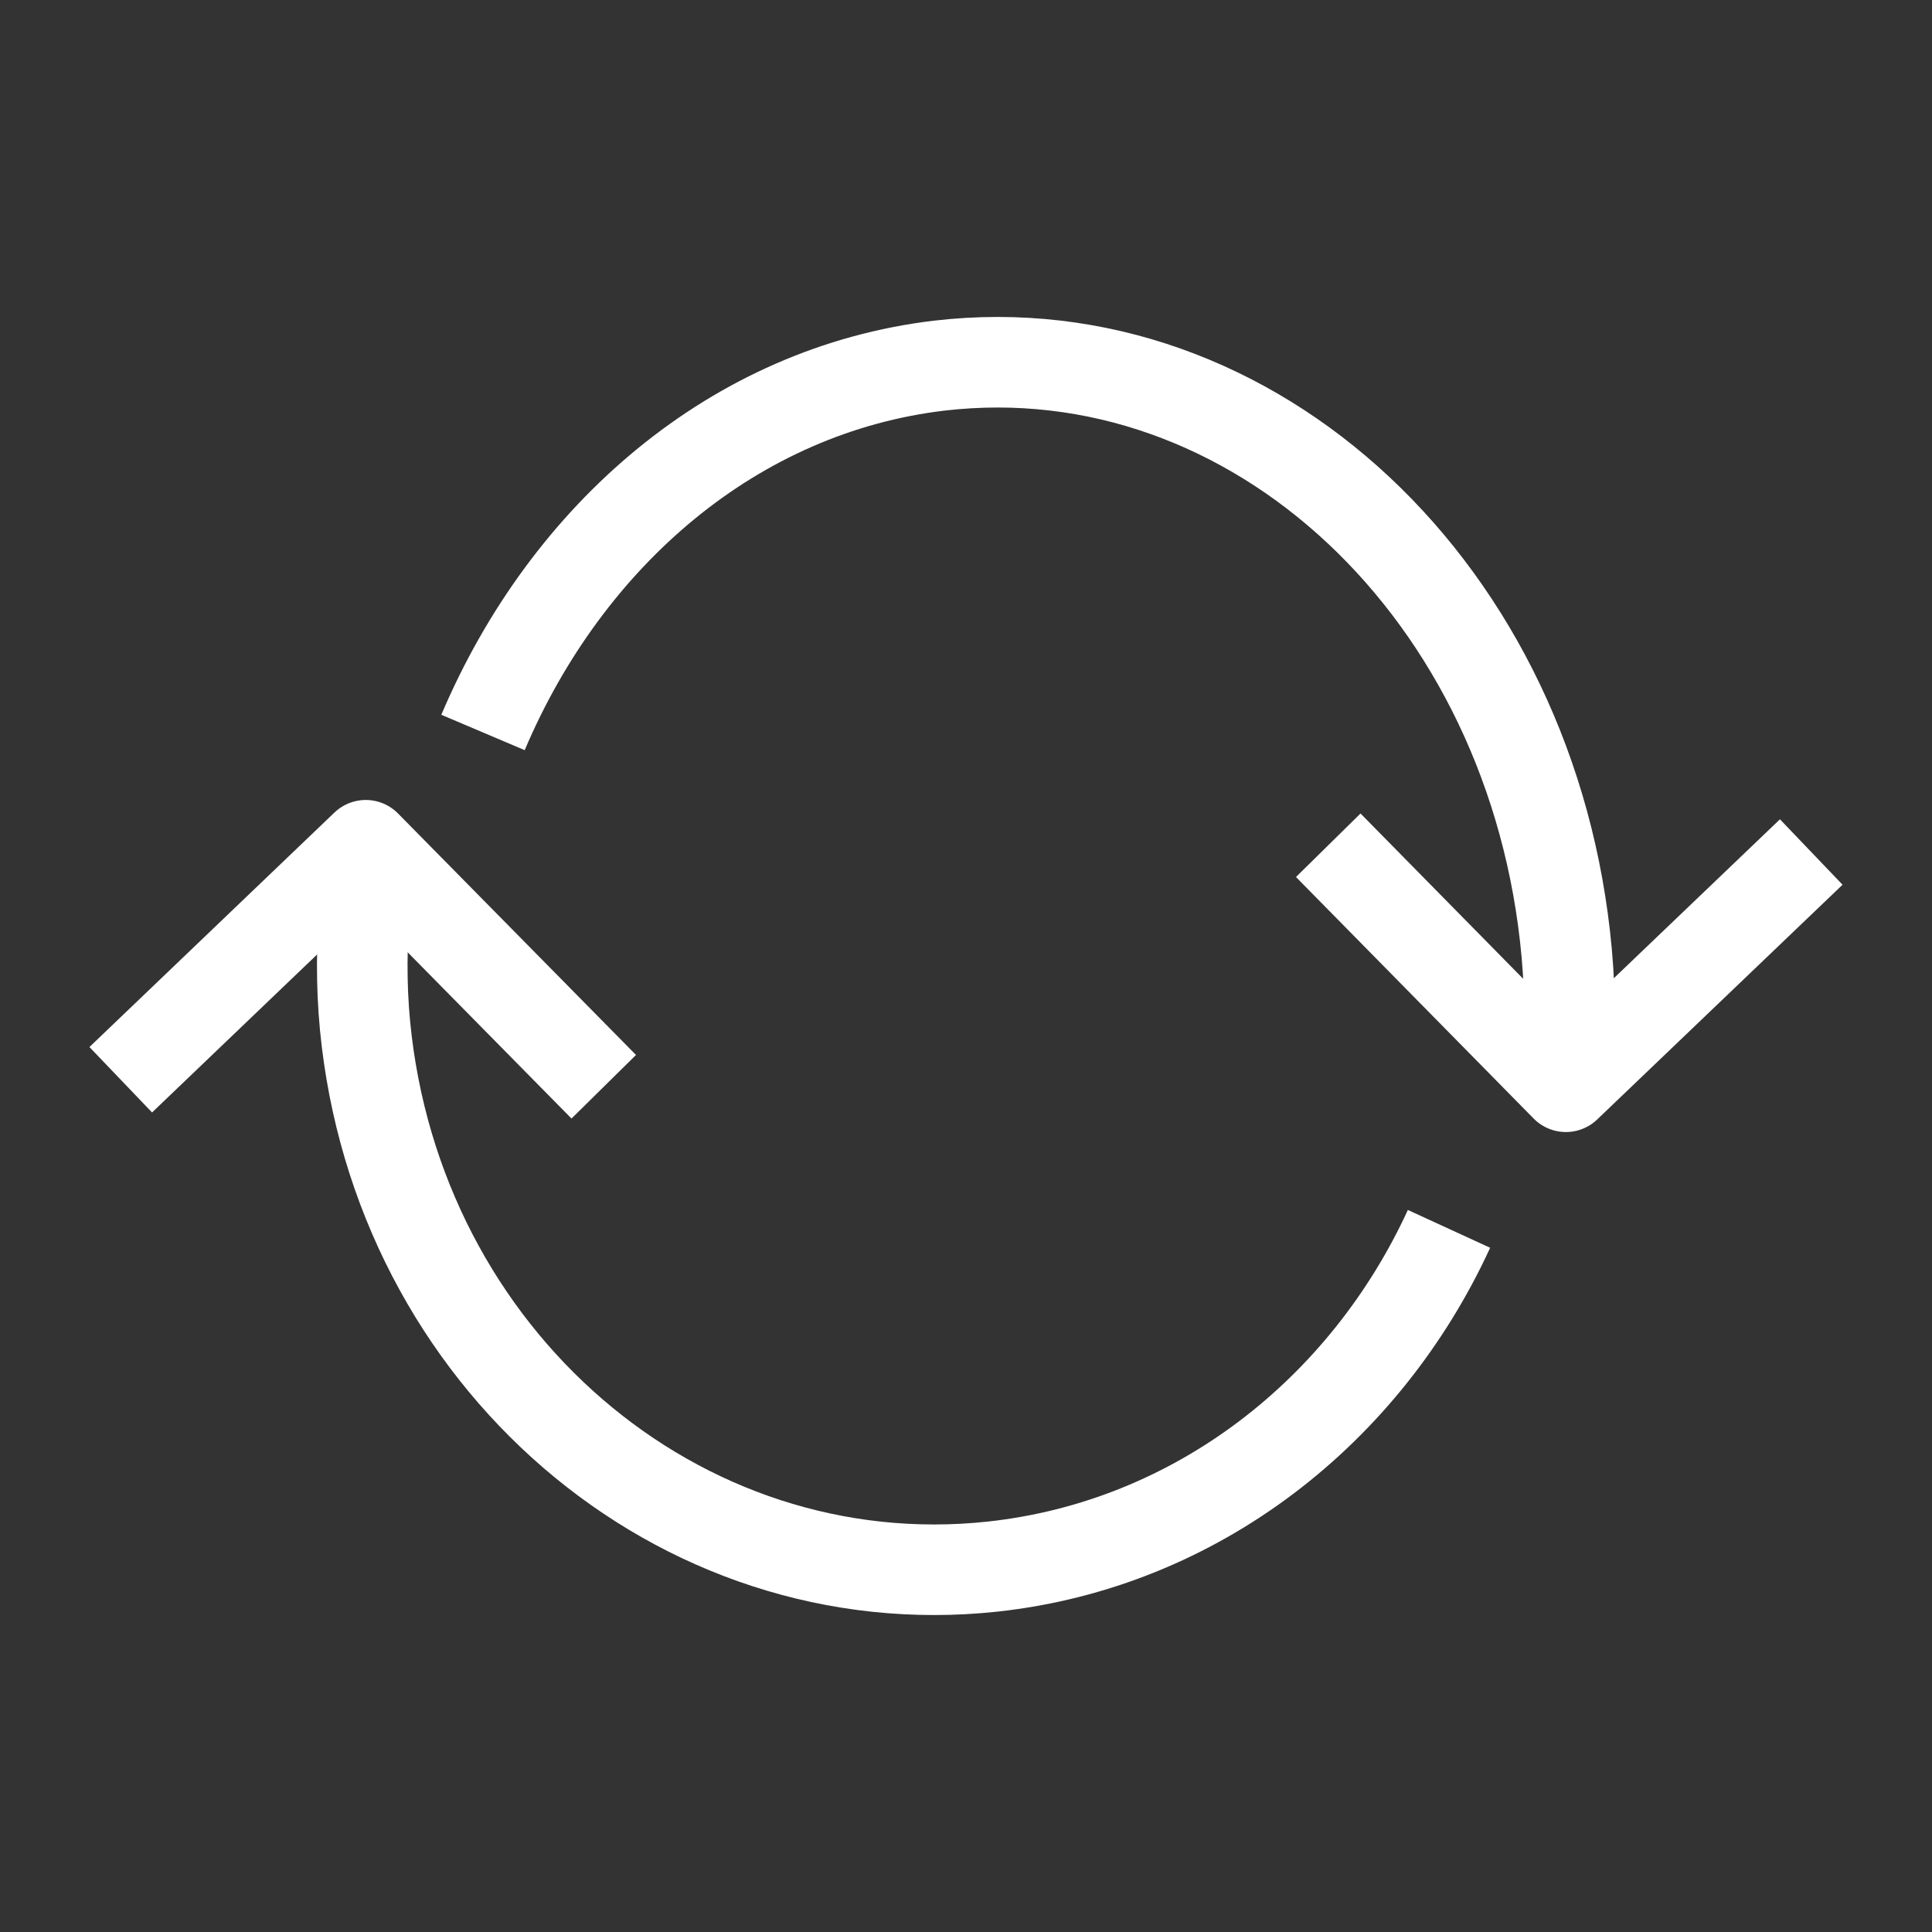 <svg width="16" height="16" viewBox="0 0 16 16" fill="none" xmlns="http://www.w3.org/2000/svg">
<rect x="0" y="0" width="16" height="16" fill="#333333" stroke="none"/>
<path d="M12 10.177C11.308 11.683 9.913 12.79 8.22 12.974C5.616 13.254 3.288 11.248 3.023 8.493C2.99 8.148 2.995 7.809 3.023 7.482C3.023 7.482 3.057 7.101 3.079 7" stroke="white" stroke-width="0.75" stroke-miterlimit="10" stroke-linejoin="round"/>
<path d="M1 8.942L3.029 7L5 9" stroke="white" stroke-width="0.75" stroke-miterlimit="10" stroke-linejoin="round"/>
<path d="M4 6.066C4.697 4.424 6.086 3.229 7.779 3.028C10.382 2.725 12.705 4.903 12.975 7.895C13.008 8.27 13.008 8.638 12.975 9" stroke="white" stroke-width="0.75" stroke-miterlimit="10" stroke-linejoin="round"/>
<path d="M15 7.056L12.968 9L11 7" stroke="white" stroke-width="0.75" stroke-miterlimit="10" stroke-linejoin="round"/>
</svg>
